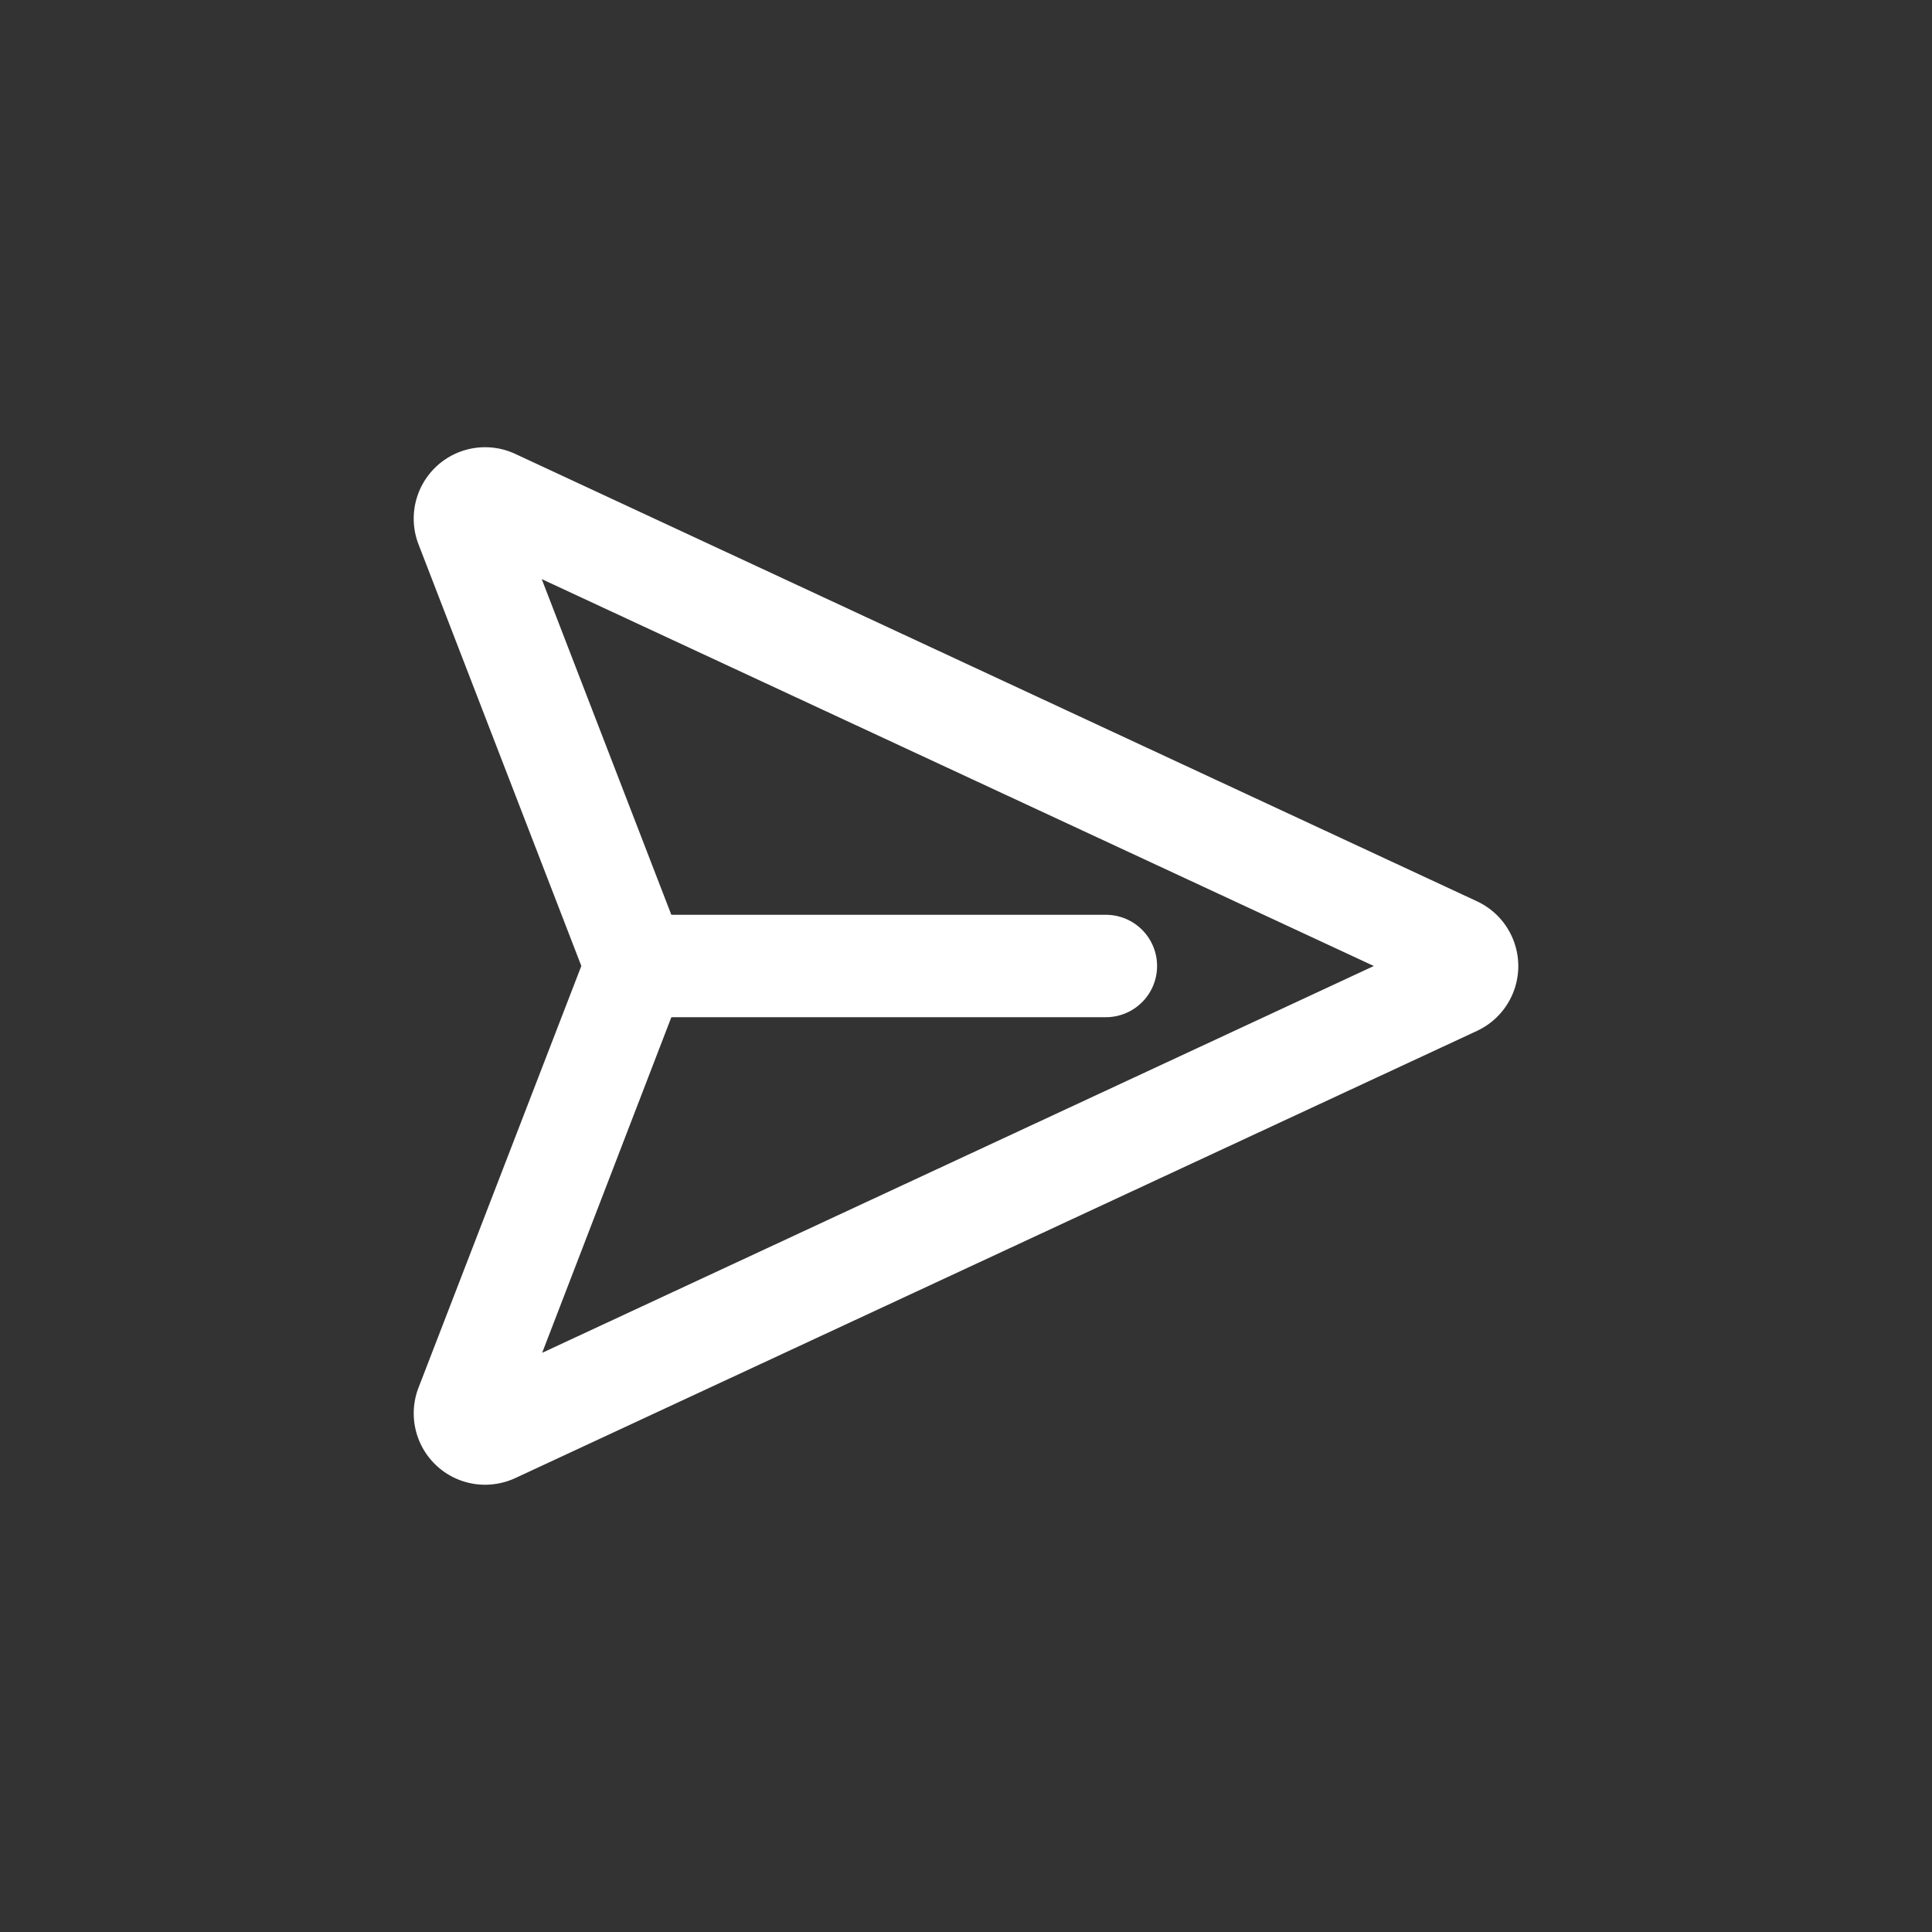 <?xml version="1.0" ?><svg stroke = "white" fill="white" stroke-width="7" data-name="Layer 1" id="Layer_1" viewBox="0 0 200 200" xmlns="http://www.w3.org/2000/svg"><rect x="0" y="0" width="200" height="200" fill="#333333" stroke="none"/><path d="M50.21,150.2a3.89,3.89,0,0,1-3.62-5.29l17.3-44.81a.37.37,0,0,0,0-.21l-17.3-44.8a3.89,3.89,0,0,1,5.27-4.93l99.57,46.32h0a3.9,3.9,0,0,1,0,7.06L51.86,149.84A4,4,0,0,1,50.21,150.2Zm0-96.81a.27.27,0,0,0-.19.09.26.26,0,0,0-.07.31L67.25,98.6a4,4,0,0,1,0,2.8L50,146.21a.29.29,0,0,0,.39.36l99.57-46.31a.29.29,0,0,0,0-.52L50.34,53.42A.35.35,0,0,0,50.21,53.39Z"/><path d="M114.48,101.8H65.86a1.8,1.8,0,0,1,0-3.6h48.62a1.8,1.8,0,0,1,0,3.6Z"/></svg>